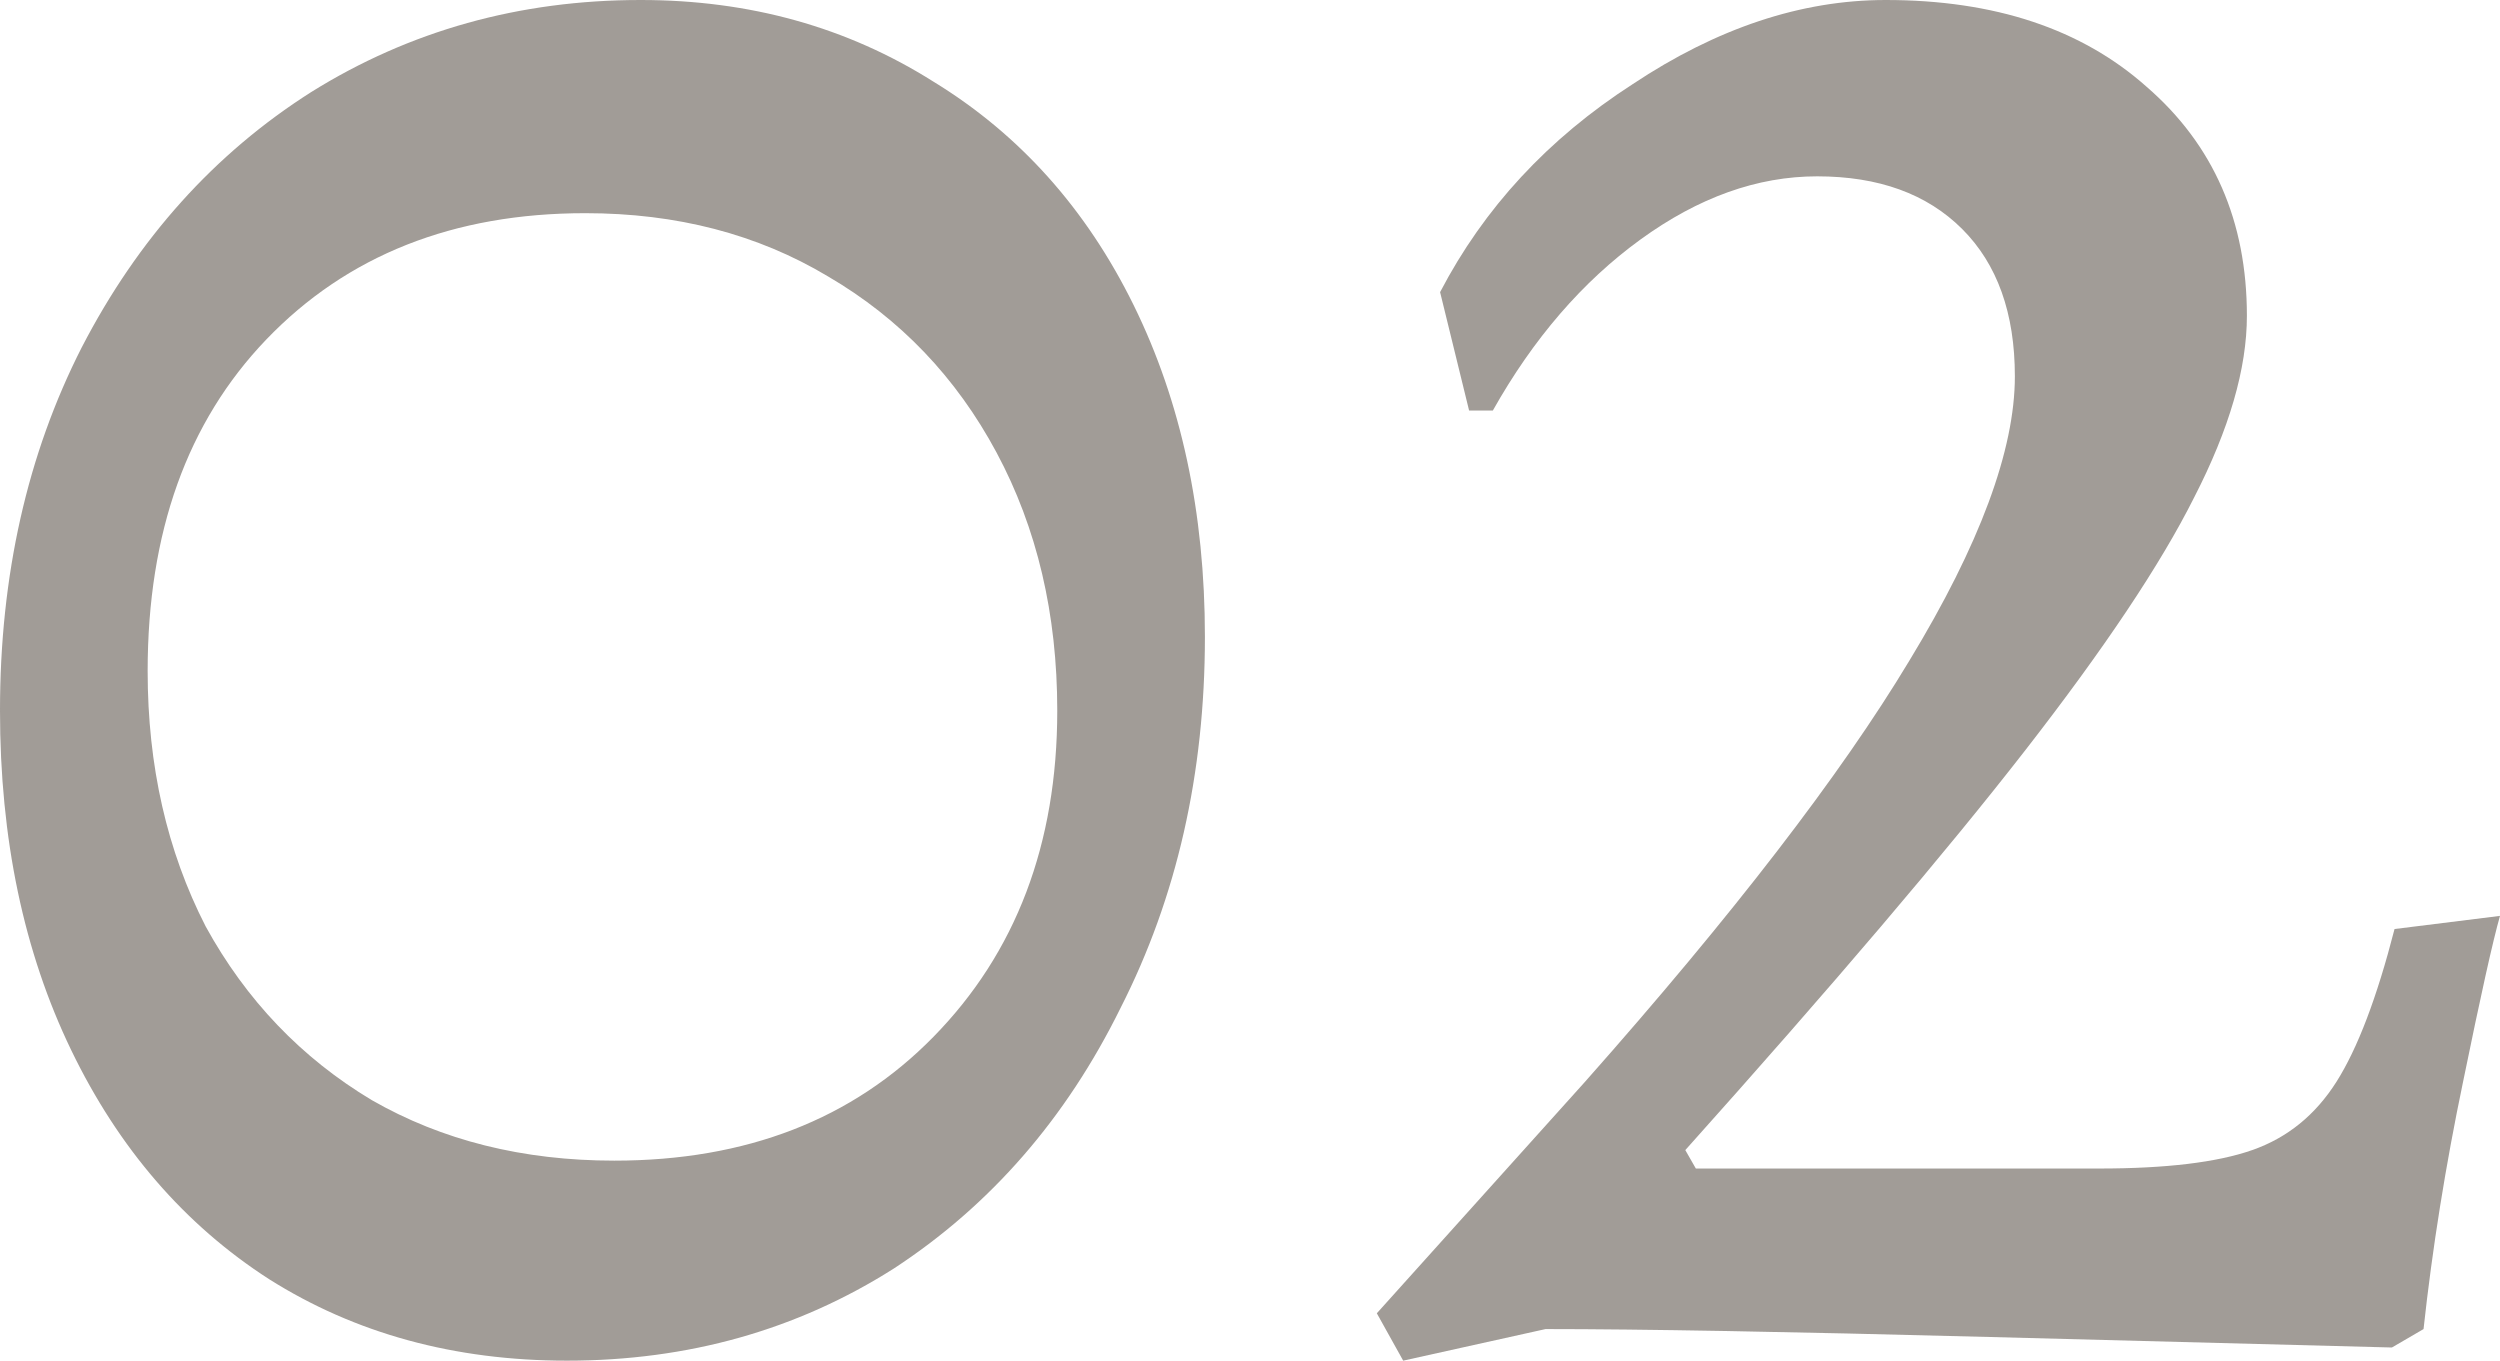 <svg width="305" height="166" viewBox="0 0 305 166" fill="none" xmlns="http://www.w3.org/2000/svg">
<path d="M69.157 166C55.433 166 43.317 162.682 32.809 156.046C22.516 149.411 14.475 140.099 8.685 128.112C2.895 116.125 0 102.318 0 86.692C0 70.21 3.324 55.44 9.971 42.383C16.834 29.111 26.162 18.73 37.956 11.238C49.965 3.746 63.367 0 78.164 0C91.459 0 103.36 3.318 113.868 9.954C124.376 16.375 132.524 25.473 138.314 37.246C144.104 49.019 146.999 62.504 146.999 77.702C146.999 94.398 143.568 109.489 136.706 122.975C130.058 136.46 120.837 147.056 109.043 154.762C97.249 162.254 83.954 166 69.157 166ZM74.947 141.598C91.03 141.598 104.004 136.567 113.868 126.507C123.947 116.232 128.986 102.961 128.986 86.692C128.986 74.919 126.52 64.431 121.588 55.226C116.656 46.022 109.794 38.851 101.002 33.714C92.424 28.576 82.56 26.008 71.409 26.008C55.326 26.008 42.352 31.145 32.488 41.42C22.838 51.48 18.013 64.966 18.013 81.876C18.013 93.435 20.372 103.817 25.09 113.021C30.022 122.012 36.777 129.075 45.354 134.213C53.932 139.136 63.796 141.598 74.947 141.598Z" fill="#817B74" fill-opacity="0.75"/>
<path d="M193.384 131.965C211.397 111.63 224.585 94.505 232.948 80.592C241.526 66.464 245.814 54.905 245.814 45.915C245.814 38.209 243.67 32.215 239.381 27.934C235.092 23.653 229.195 21.513 221.69 21.513C214.399 21.513 207.215 24.081 200.139 29.219C193.062 34.356 187.058 41.313 182.125 50.089H179.231L175.692 35.64C181.053 25.366 188.88 16.91 199.174 10.275C209.467 3.425 219.76 0 230.053 0C243.348 0 253.963 3.532 261.897 10.596C270.046 17.66 274.121 26.971 274.121 38.53C274.121 44.952 271.976 52.337 267.687 60.685C263.613 68.819 256.751 79.094 247.101 91.509C237.451 103.924 223.62 120.192 205.607 140.313L206.893 142.561H256.108C264.256 142.561 270.475 141.812 274.764 140.313C279.053 138.815 282.484 136.032 285.057 131.965C287.63 127.898 289.989 121.691 292.134 113.342L305 111.737C304.142 114.734 302.641 121.476 300.497 131.965C298.352 142.24 296.744 152.3 295.672 162.147L291.812 164.395C283.663 164.181 267.258 163.752 242.598 163.11C218.152 162.468 200.139 162.147 188.559 162.147L171.189 166L167.972 160.221L193.384 131.965Z" fill="#817B74" fill-opacity="0.75"/>
</svg>
